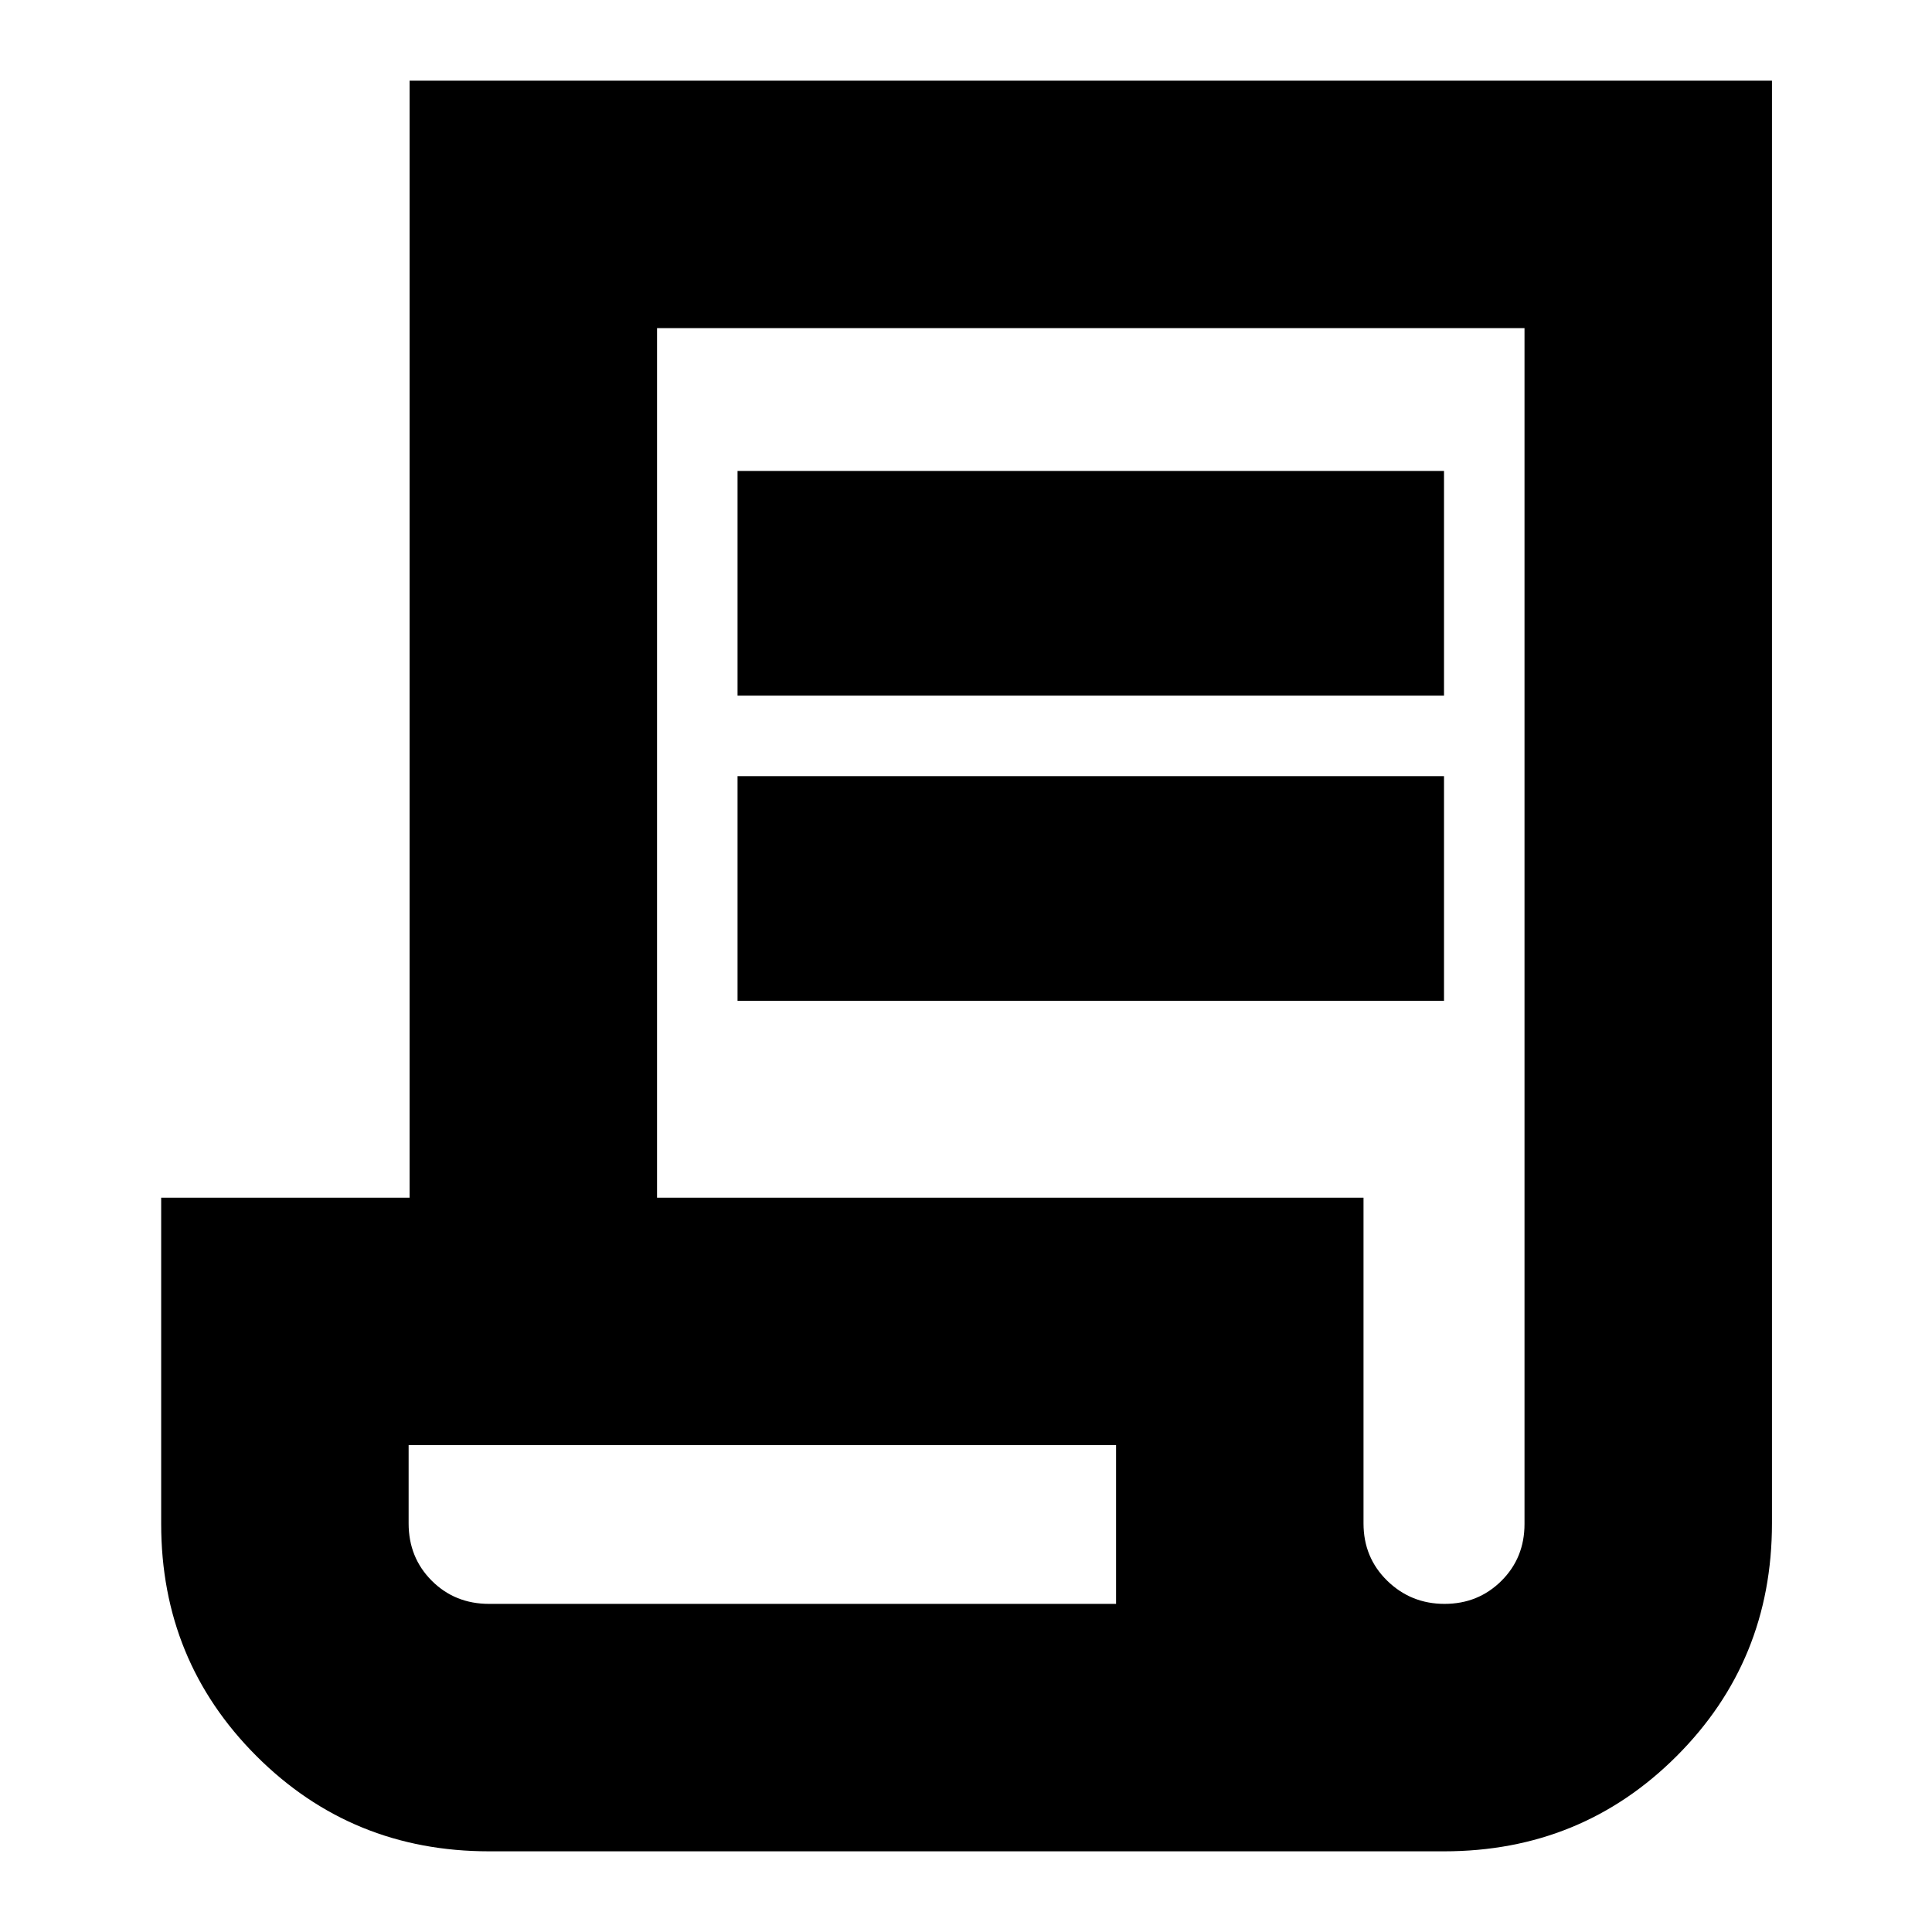 <svg xmlns="http://www.w3.org/2000/svg" height="24" viewBox="0 -960 960 960" width="24"><path d="M243.044-40.087q-68.276 0-115.617-47.34-47.34-47.341-47.34-115.351v-162.093H203.52v-555.042h676.958v716.869q0 68.276-47.341 115.617-47.341 47.34-115.617 47.34H243.044Zm474.76-122.957q16.717 0 28.217-11.419 11.5-11.418 11.5-28.298v-594.195H326.479v432.085h351.042v161.827q0 17 11.783 28.5t28.5 11.5ZM366.479-614.348V-726h351.042v111.652H366.479Zm0 151.653v-111.653h351.042v111.653H366.479ZM243.044-163.044h311.52v-78.869h-351.52v38.869q0 17 11.5 28.5t28.5 11.5Zm.204 0h-40.204 351.52-311.316Z"/></svg>